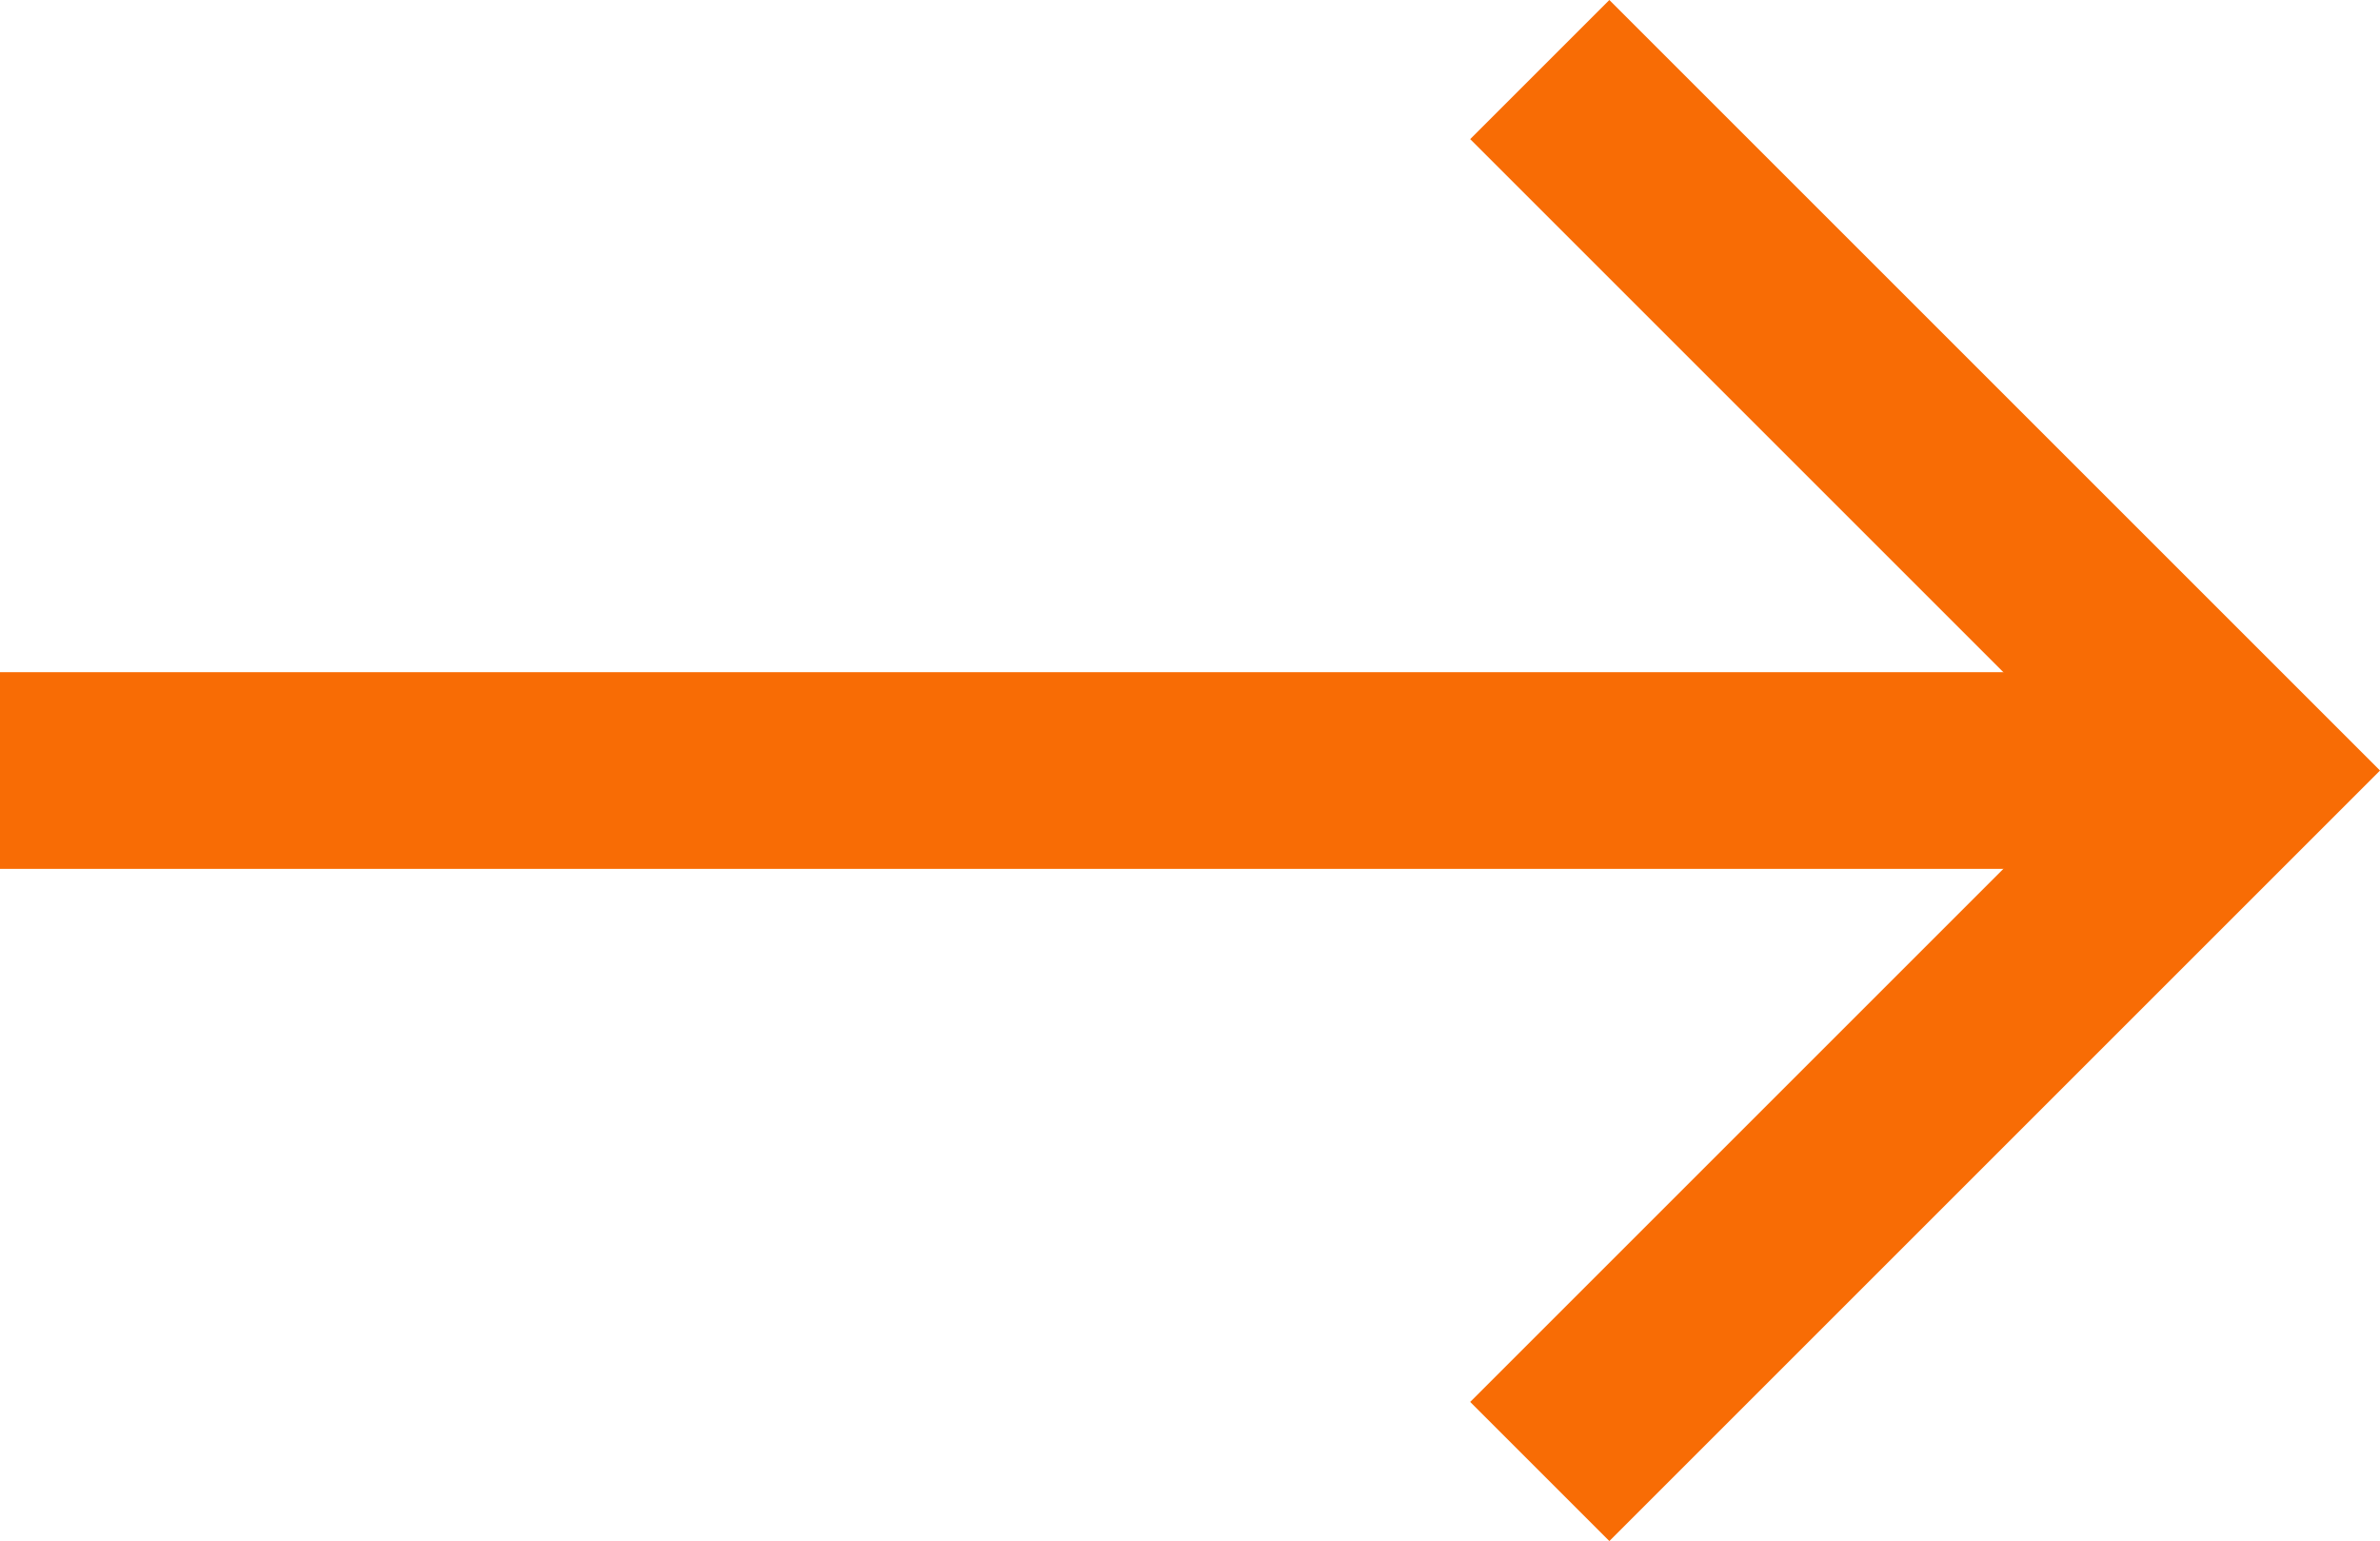 <svg xmlns="http://www.w3.org/2000/svg" width="24.187" height="15.664" viewBox="0 0 24.187 15.664">
  <g id="Group_424" data-name="Group 424" transform="translate(22.773 0.707) rotate(90)">
    <path id="Path_20" data-name="Path 20" d="M2558.5,3683.5v22.773" transform="translate(-2551.375 -3683.5)" fill="none" stroke="#f86c05" stroke-width="2"/>
    <path id="Path_21" data-name="Path 21" d="M2549,3690.625l7.125-7.125,7.125,7.125" transform="translate(-2549 -3683.5)" fill="none" stroke="#f86c05" stroke-width="2"/>
  </g>
</svg>
